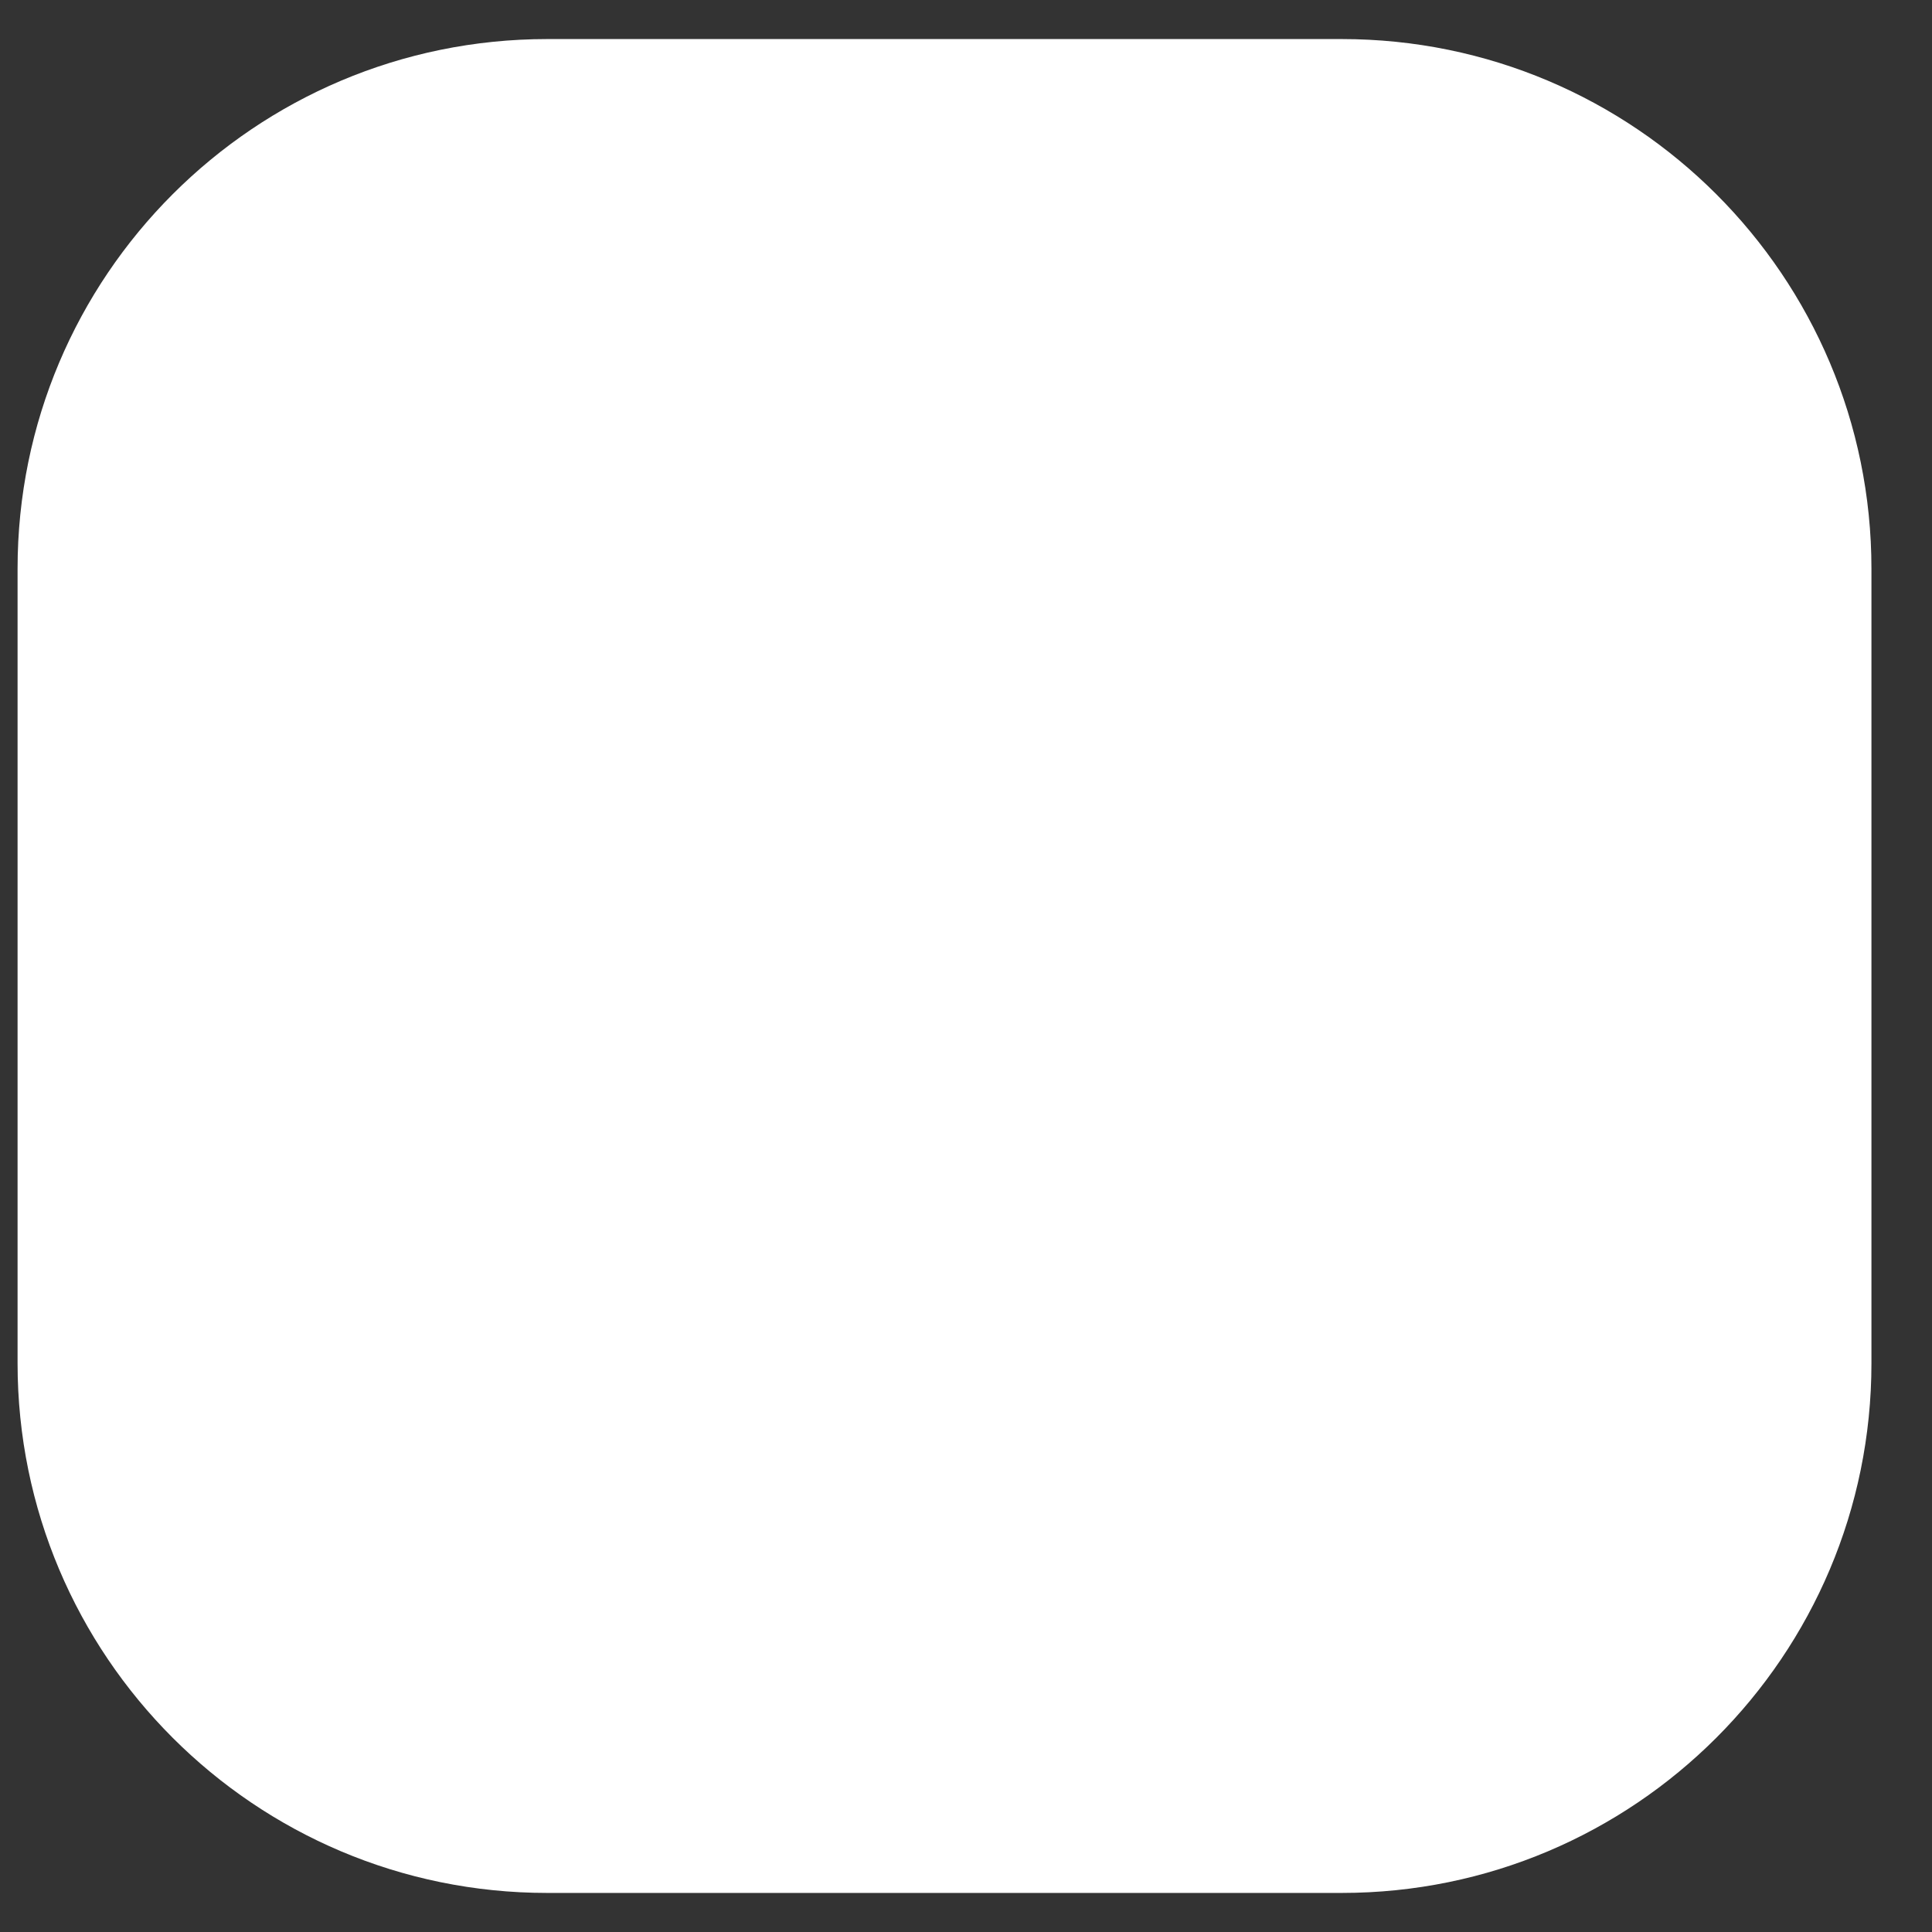 <svg width="32" height="32" viewBox="0 0 32 32" fill="none" xmlns="http://www.w3.org/2000/svg">
<rect x="0" y="0" width="32" height="32" fill="#333333" stroke="none"/>
<g clip-path="url(#clip0_68_19)">
<path d="M22.223 0.647H9.064C4.218 0.647 0.291 4.575 0.291 9.42V22.58C0.291 27.425 4.218 31.353 9.064 31.353H22.223C27.069 31.353 30.997 27.425 30.997 22.58V9.42C30.997 4.575 27.069 0.647 22.223 0.647Z" fill="white"/>
</g>
<defs>
<clipPath id="clip0_68_19">
<rect width="31.473" height="31.473" fill="white" transform="translate(0.006 0.263)"/>
</clipPath>
</defs>
</svg>

